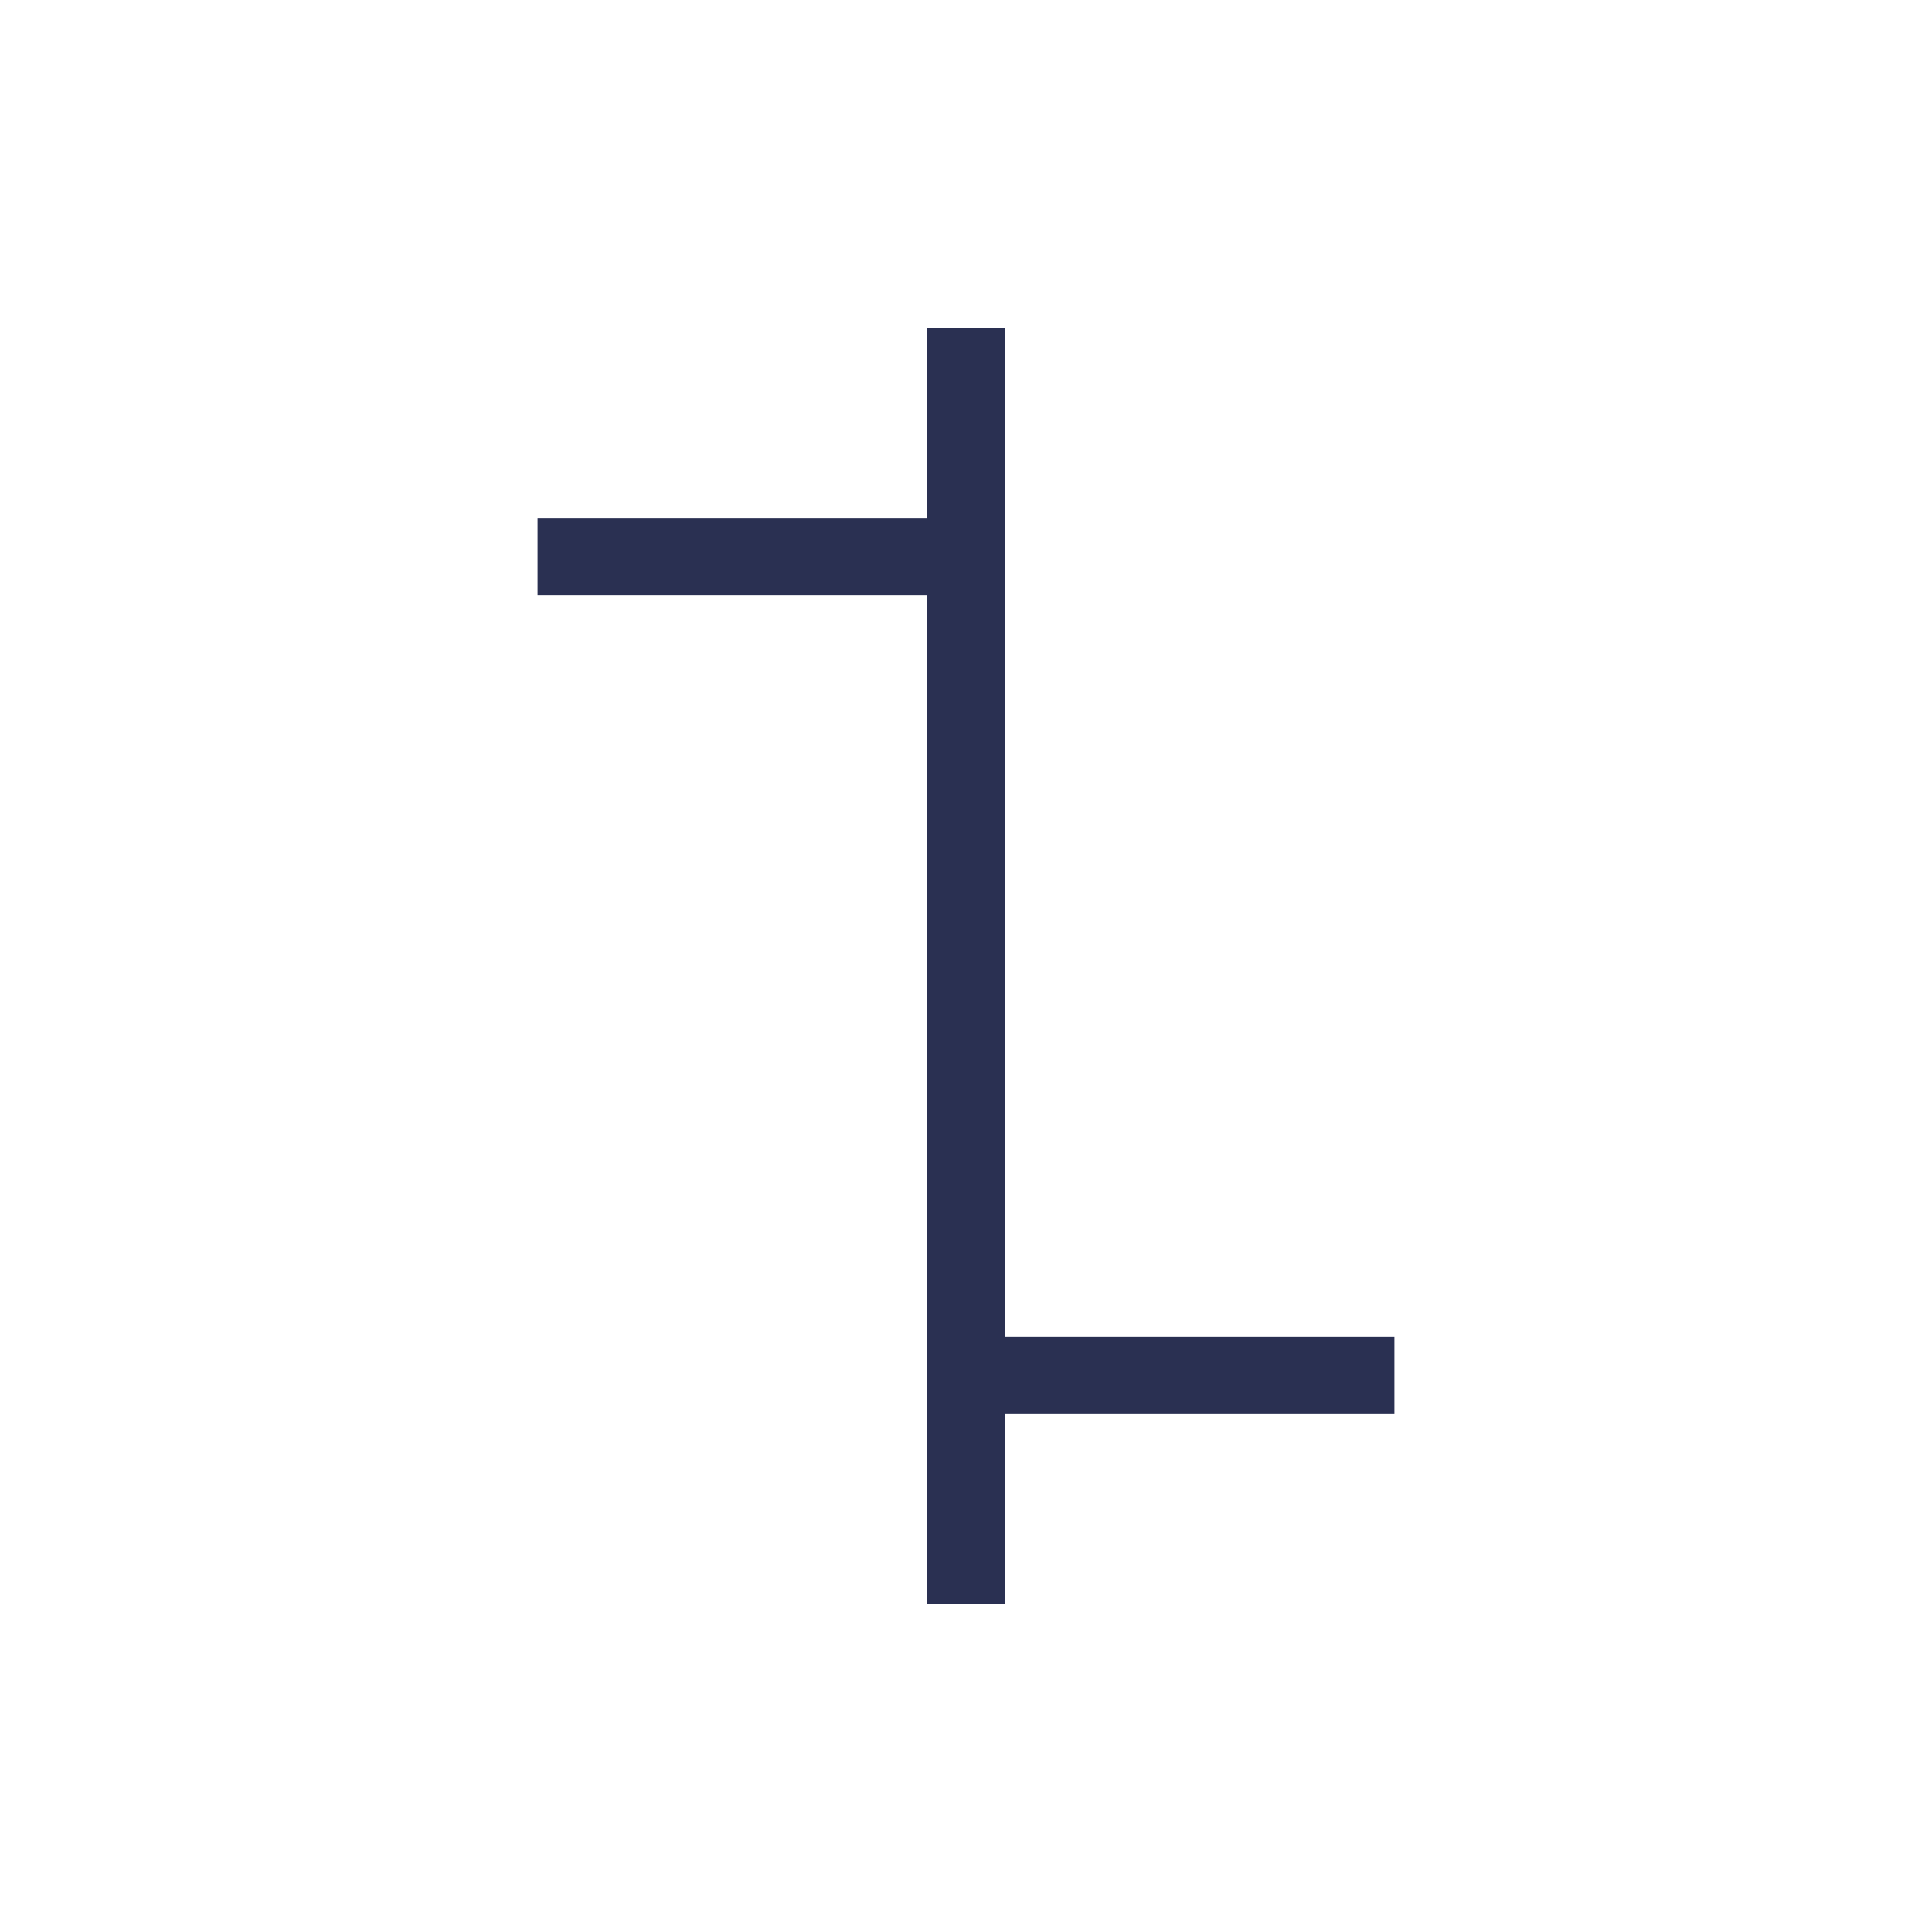 <svg data-name="Layer 1" xmlns="http://www.w3.org/2000/svg" viewBox="0 0 50 50"><path d="M25 8.5v33M13.912 14.403H25m0 21.194h11.088" fill="none" stroke="#2a3052" stroke-miterlimit="10" stroke-width="2"/></svg>